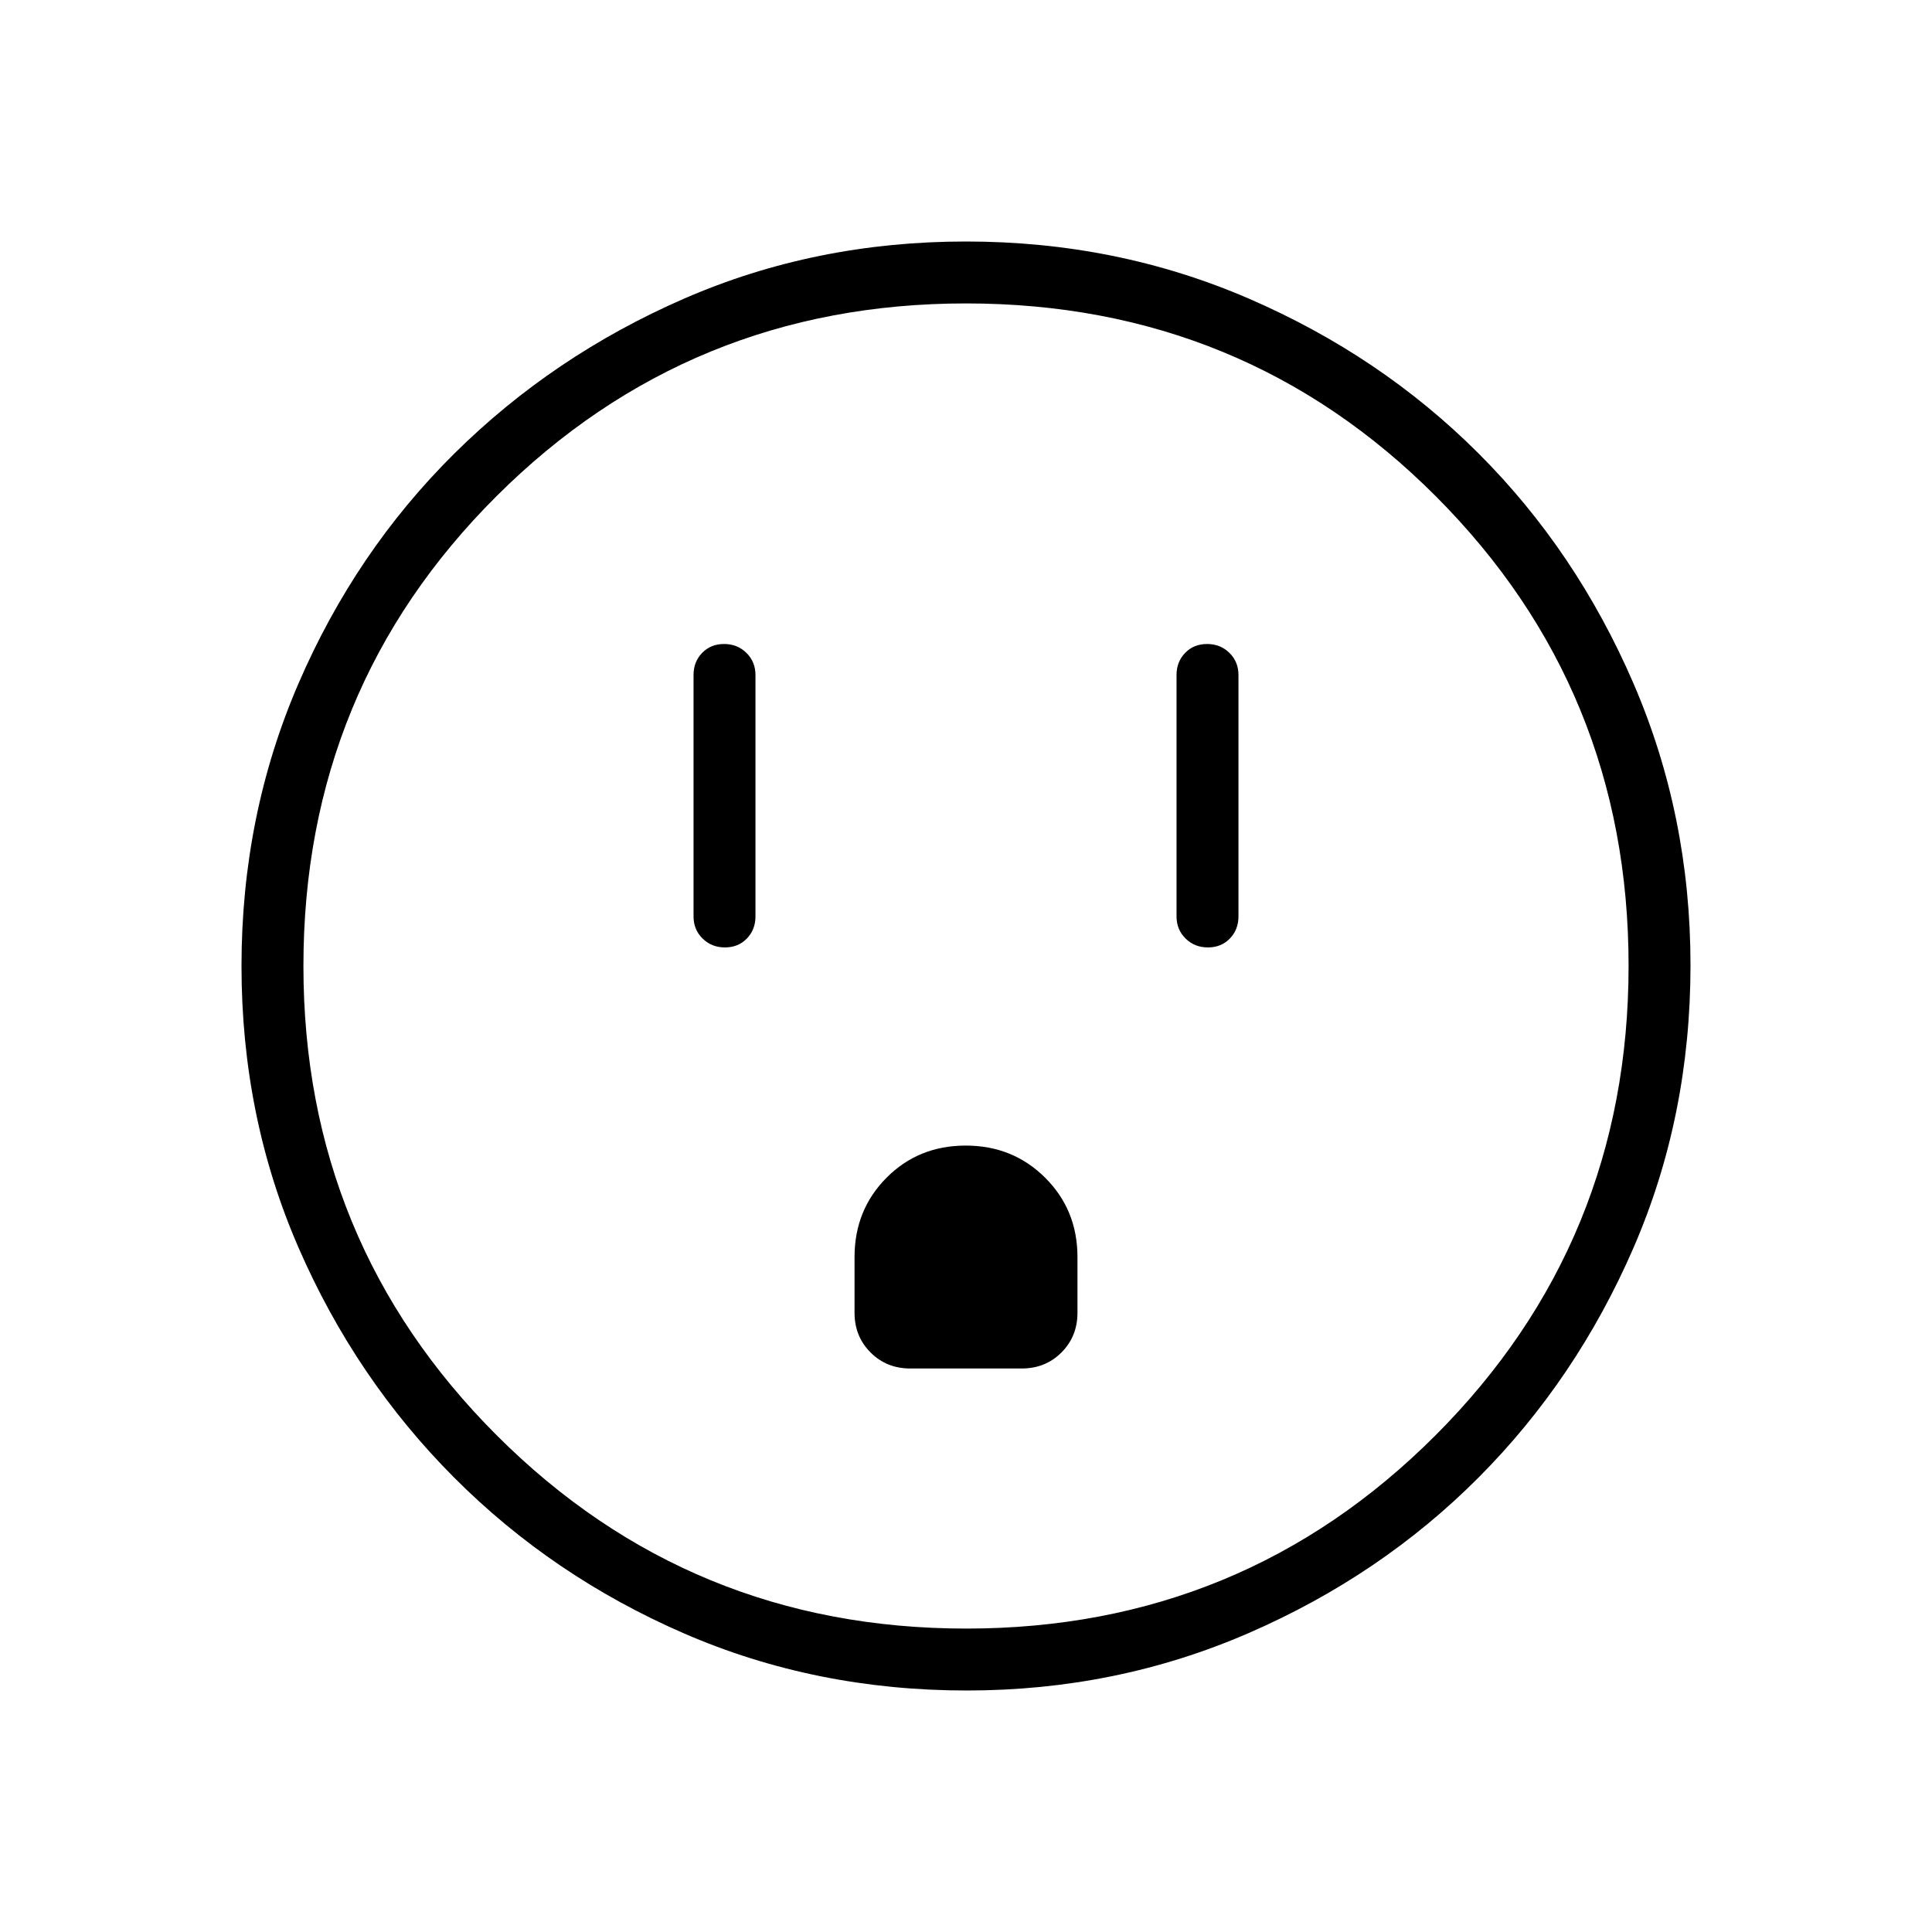 <svg xmlns="http://www.w3.org/2000/svg" width="48" height="48" viewBox="0 -960 960 960"><path d="M360.216-489.231q6.63 0 10.899-4.423 4.27-4.423 4.27-10.961v-120q0-6.539-4.485-10.962Q366.414-640 359.784-640t-10.899 4.423q-4.27 4.423-4.27 10.962v120q0 6.538 4.485 10.961 4.486 4.423 11.116 4.423ZM452.308-280h55.384q11.77 0 19.731-7.961 7.962-7.962 7.962-19.731v-27.693q0-23.403-16.035-39.394-16.034-15.99-39.5-15.99-23.465 0-39.35 15.99-15.885 15.991-15.885 39.394v27.693q0 11.769 7.962 19.731Q440.538-280 452.308-280Zm147.908-209.231q6.63 0 10.899-4.423 4.27-4.423 4.27-10.961v-120q0-6.539-4.485-10.962Q606.414-640 599.784-640t-10.899 4.423q-4.27 4.423-4.27 10.962v120q0 6.538 4.485 10.961 4.486 4.423 11.116 4.423ZM480.4-120q-75.176 0-140.458-28.339-65.282-28.34-114.246-77.422-48.964-49.082-77.33-114.213Q120-405.106 120-479.982q0-74.875 28.339-140.453 28.34-65.578 77.422-114.206 49.082-48.627 114.213-76.993Q405.106-840 479.982-840q74.875 0 140.453 28.339 65.578 28.34 114.206 76.922 48.627 48.582 76.993 114.257Q840-554.806 840-480.4q0 75.176-28.339 140.458-28.34 65.282-76.922 114.062-48.582 48.78-114.257 77.33Q554.806-120 480.4-120Zm-.285-30.769q137.27 0 233.193-96.039 95.923-96.038 95.923-233.307 0-137.27-95.683-233.193T480-809.231q-137.154 0-233.192 95.683Q150.769-617.865 150.769-480q0 137.154 96.039 233.192 96.038 96.039 233.307 96.039ZM480-480Z"/></svg>